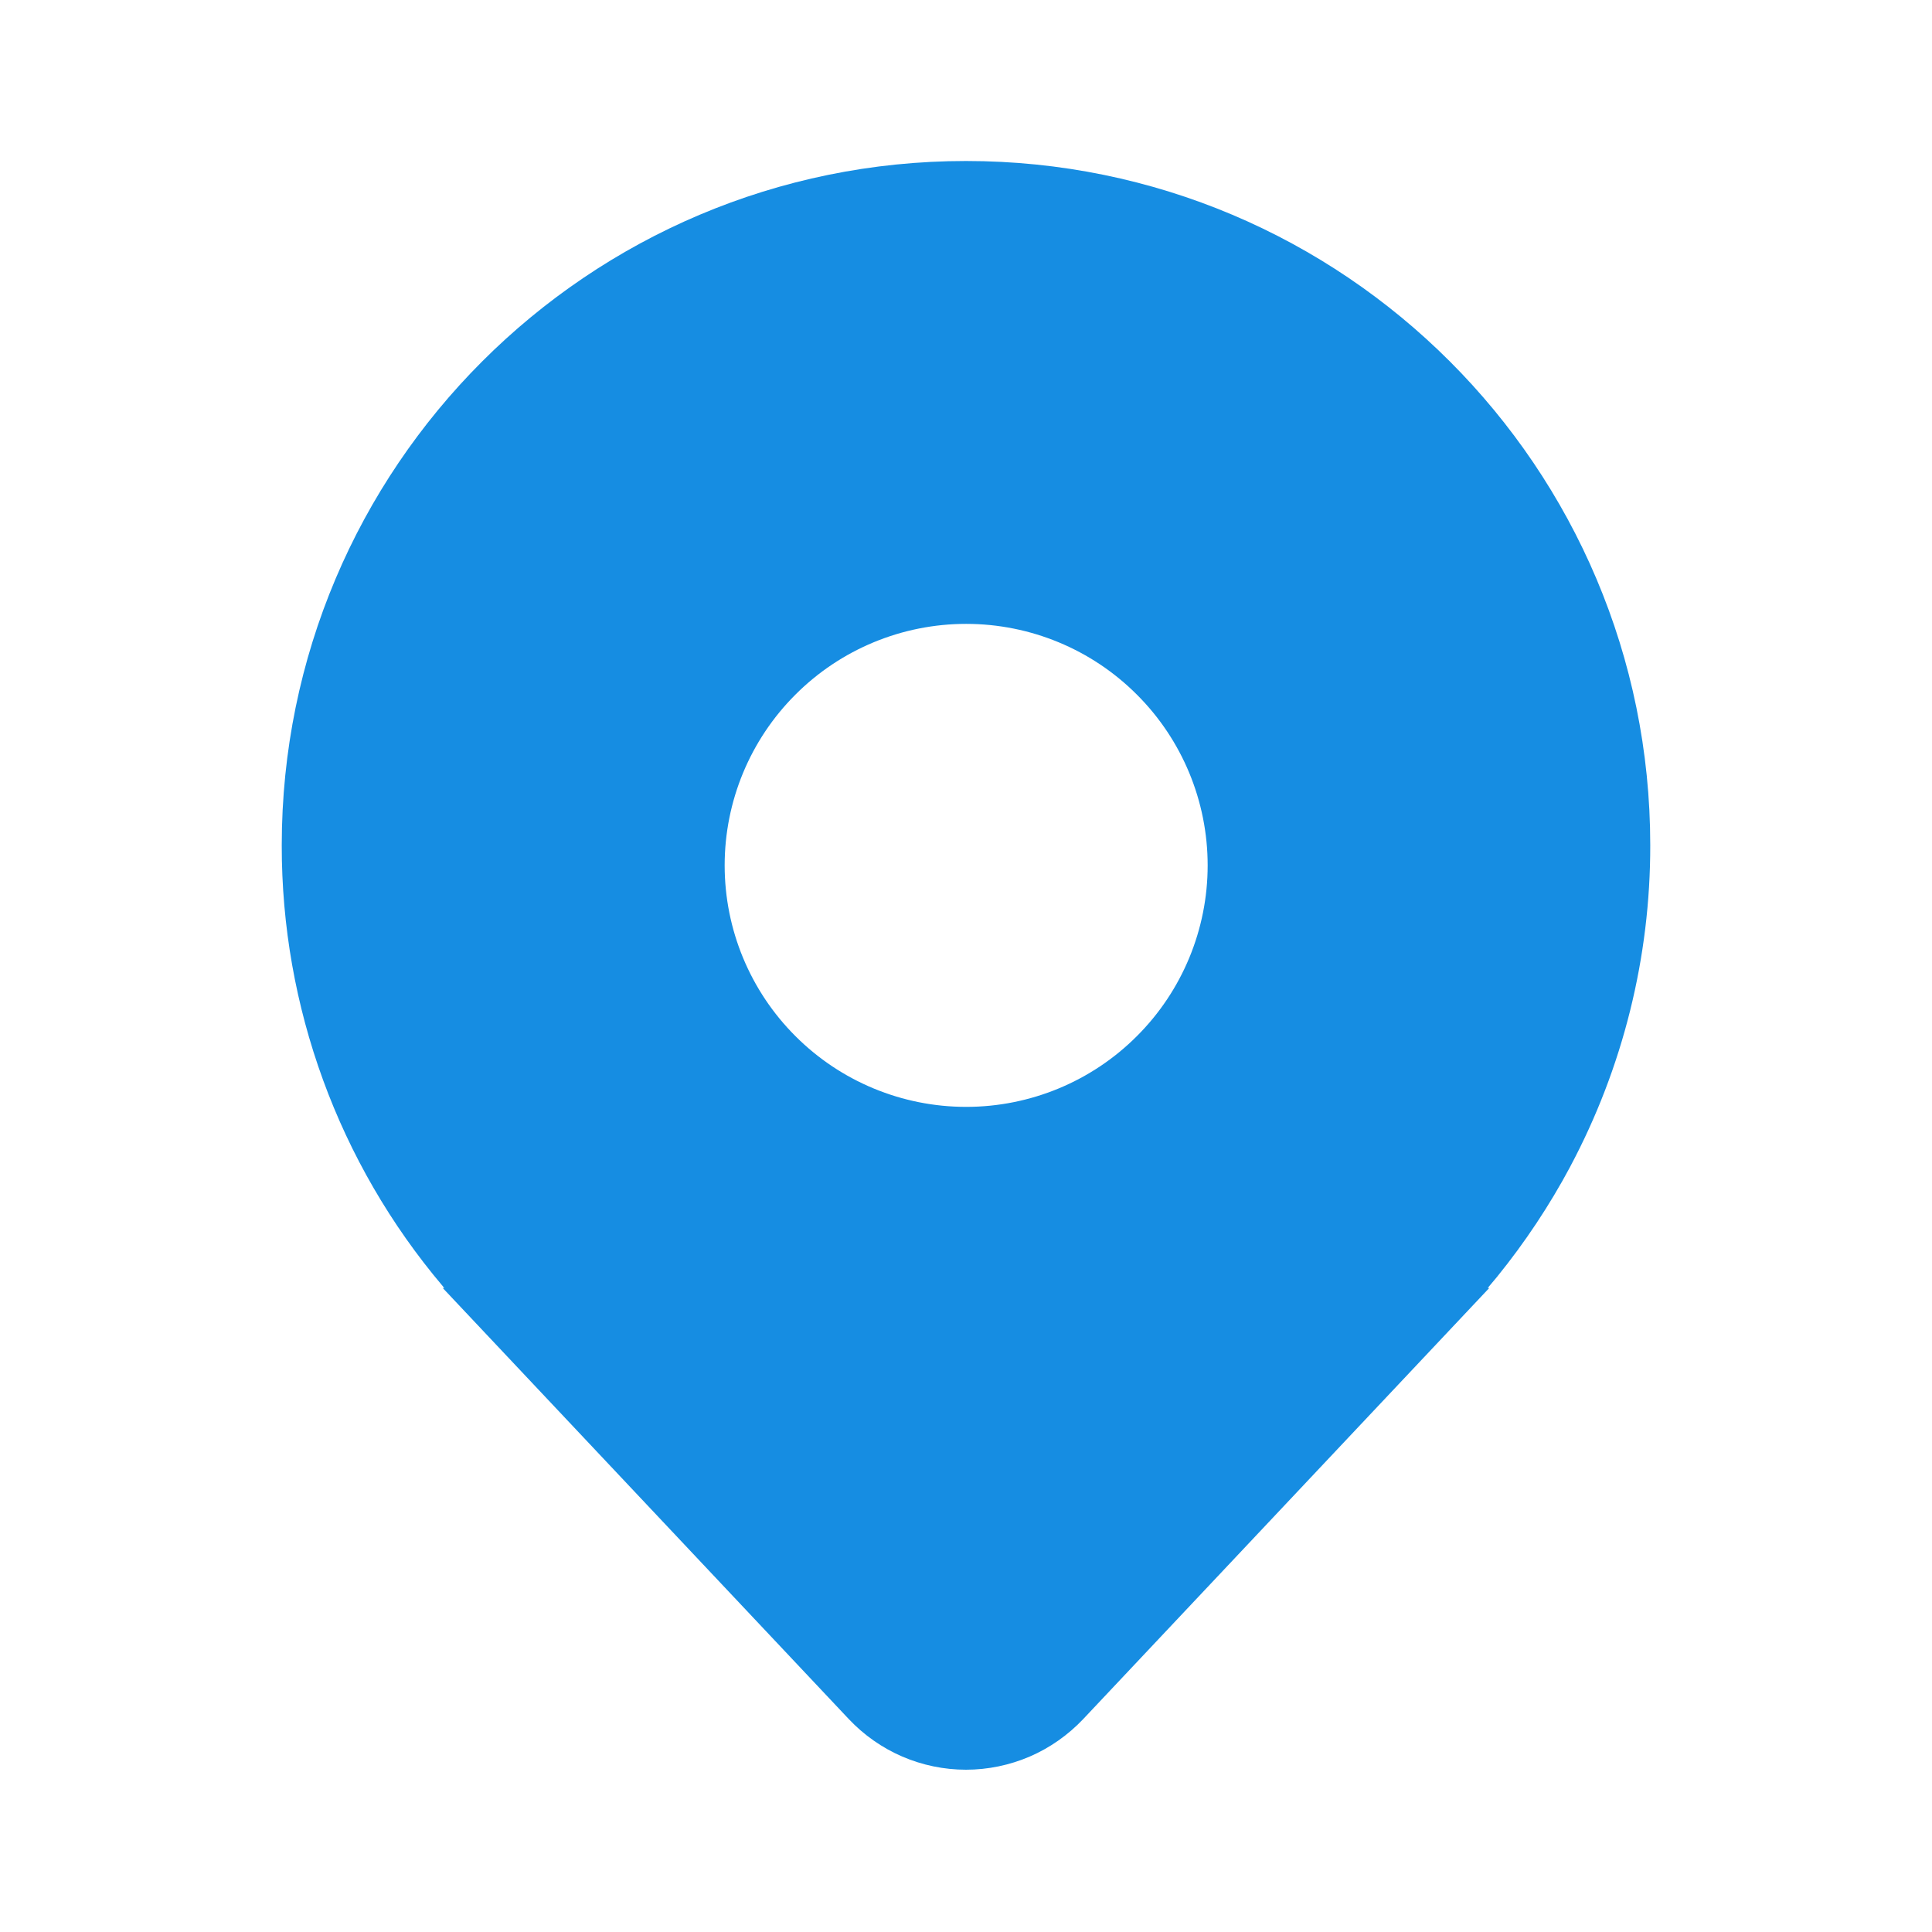 <svg xmlns="http://www.w3.org/2000/svg" width="24" height="24" viewBox="0 0 24 24" fill="none">
  <path d="M19.507 14.49C20.161 13.262 20.502 11.891 20.5 10.5C20.5 5.806 16.695 2 12 2C7.306 2 3.5 5.806 3.5 10.5C3.497 12.505 4.205 14.446 5.5 15.977L5.51 15.99C5.514 15.993 5.517 15.997 5.519 16H5.5L10.544 21.355C10.731 21.553 10.957 21.712 11.207 21.82C11.457 21.928 11.727 21.984 12 21.984C12.272 21.984 12.542 21.928 12.793 21.82C13.043 21.712 13.268 21.553 13.456 21.355L18.5 16H18.481L18.489 15.991L18.49 15.989C18.526 15.947 18.562 15.903 18.598 15.86C18.944 15.433 19.249 14.974 19.508 14.489L19.507 14.49ZM12.002 13.75C11.206 13.75 10.443 13.434 9.881 12.871C9.318 12.309 9.002 11.546 9.002 10.75C9.002 9.954 9.318 9.191 9.881 8.629C10.443 8.066 11.206 7.75 12.002 7.75C12.798 7.75 13.561 8.066 14.123 8.629C14.686 9.191 15.002 9.954 15.002 10.75C15.002 11.546 14.686 12.309 14.123 12.871C13.561 13.434 12.798 13.75 12.002 13.75Z" fill="#168DE2"/>
</svg>